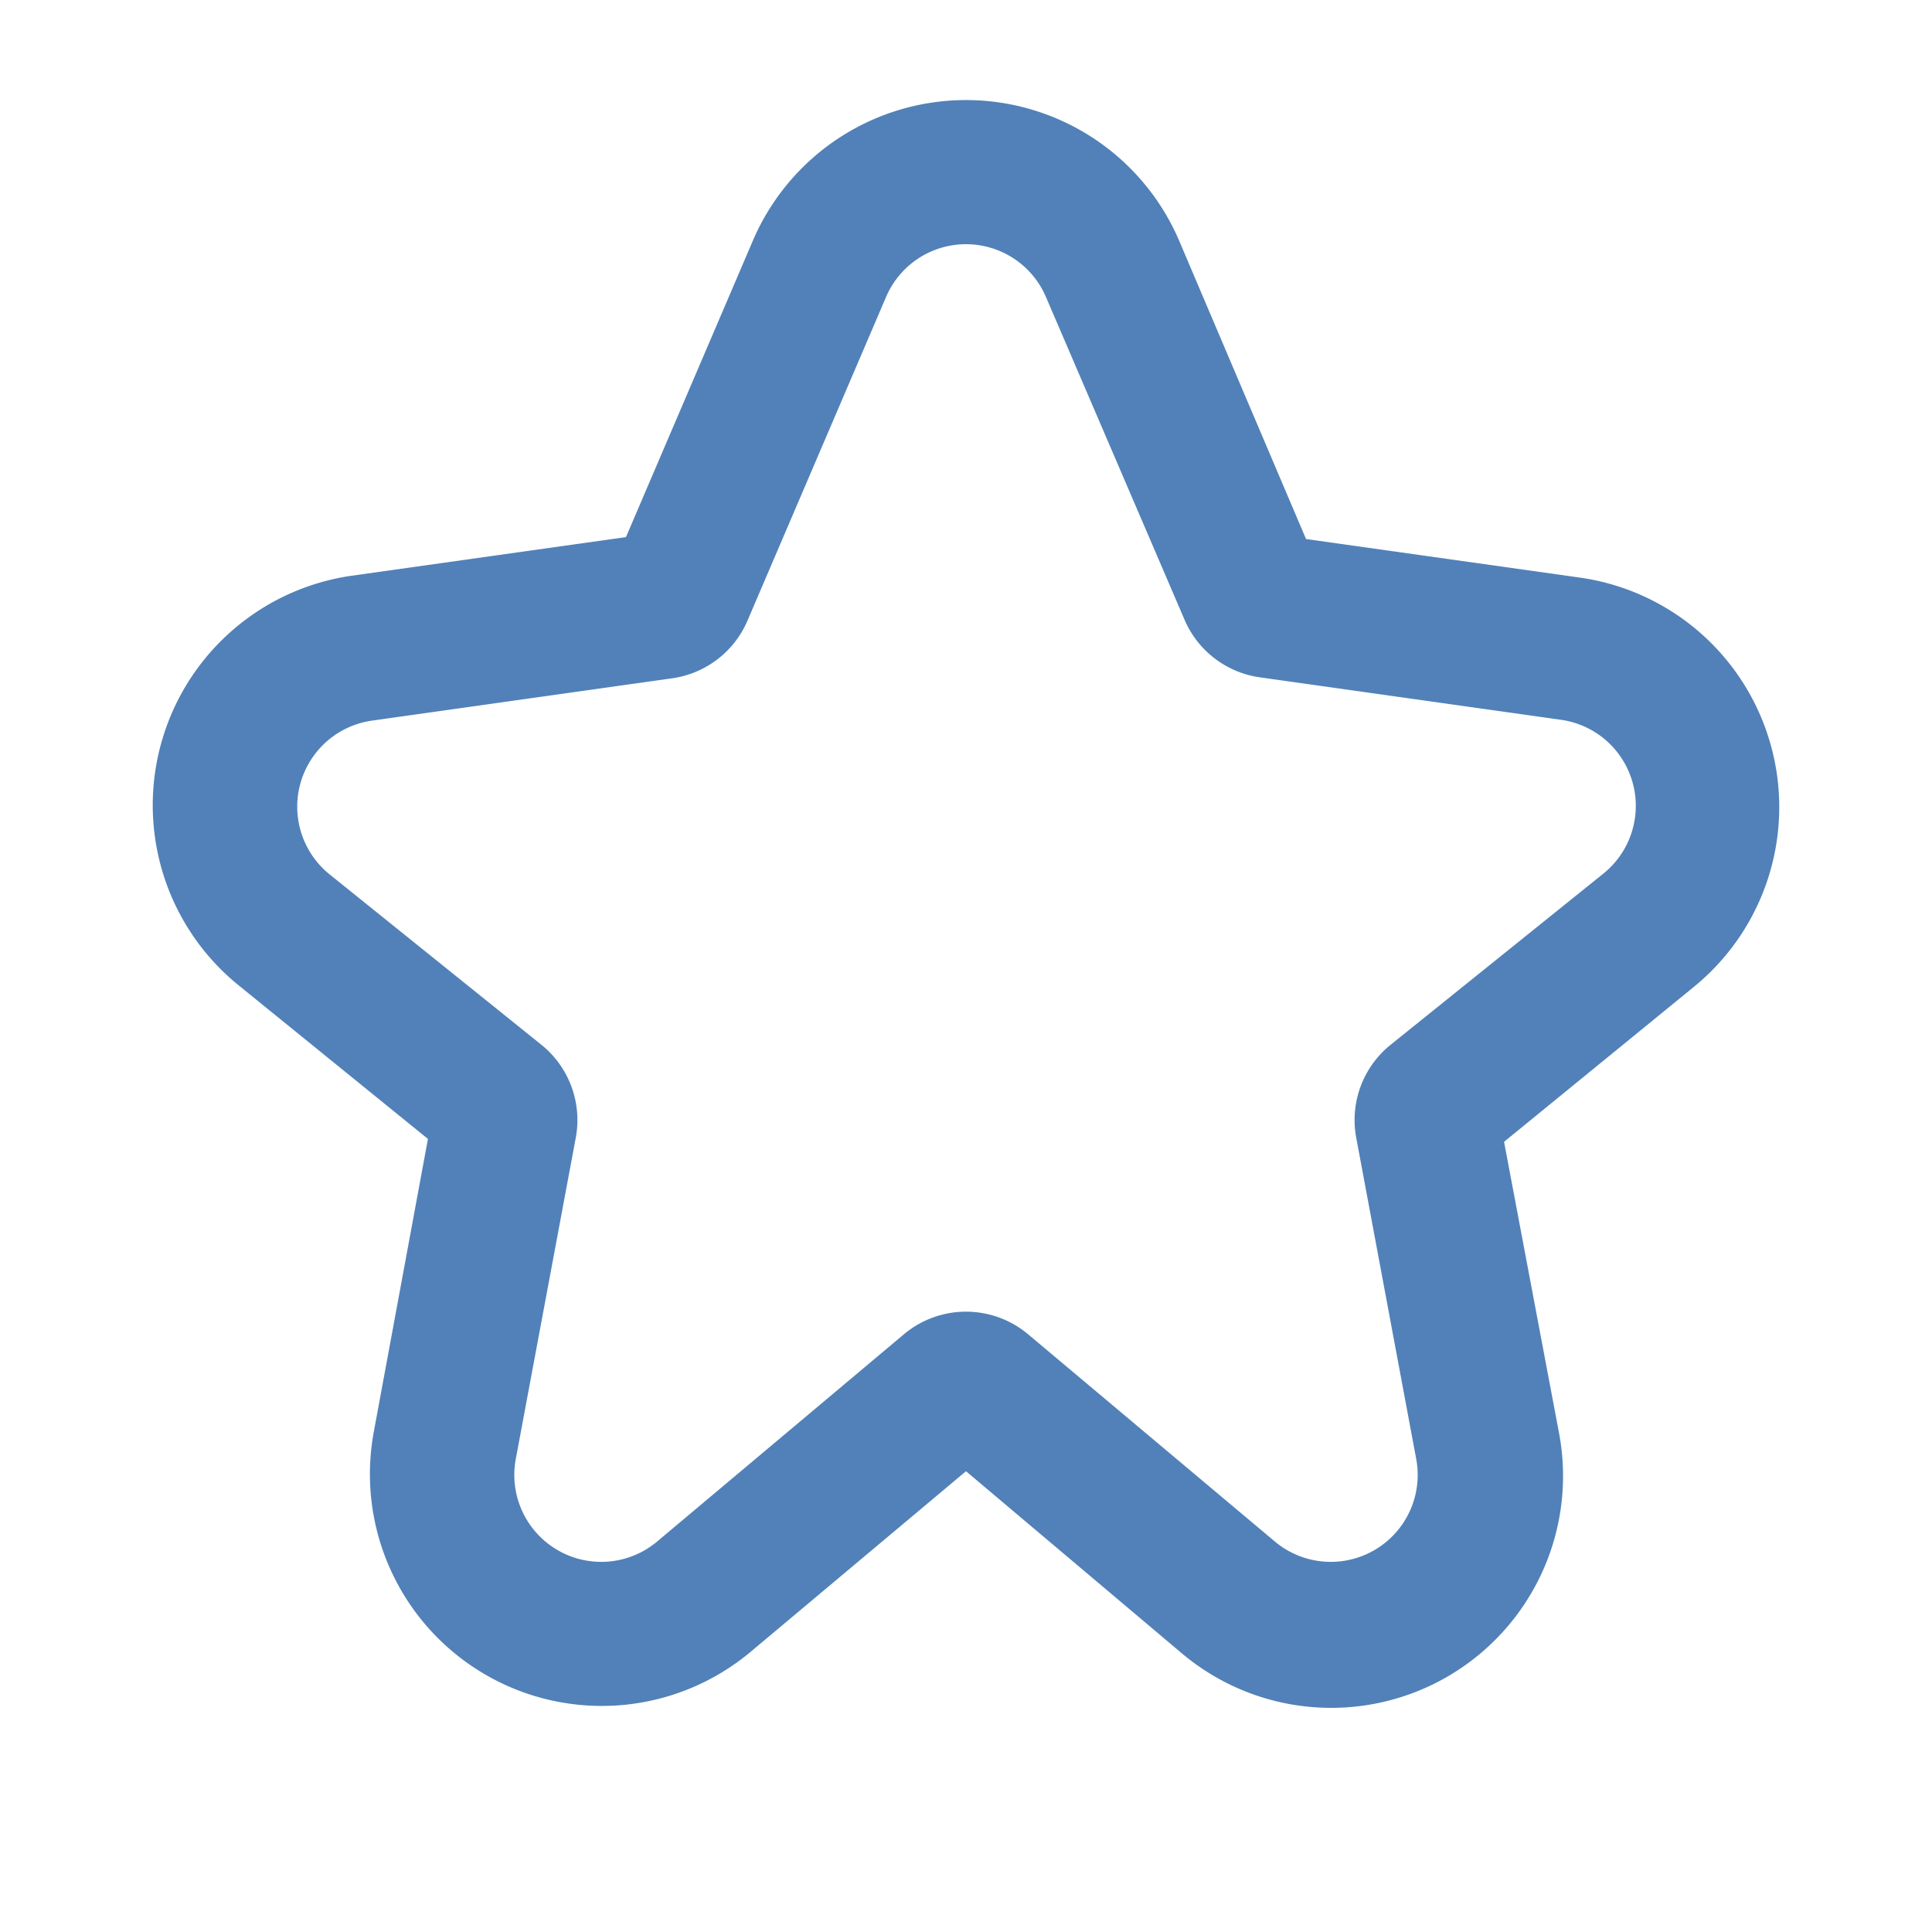 <svg fill="none" height="20" viewBox="0 0 20 20" width="20" xmlns="http://www.w3.org/2000/svg"><clipPath id="favorite_outline_20__a"><path d="M0 0h20v20H0z"></path></clipPath><g clip-path="url(#favorite_outline_20__a)"><path clip-rule="evenodd" d="M10.83 3.08a.9.9 0 00-1.66 0L7.74 6.42a1 1 0 01-.77.6l-3.12.44a.9.9 0 00-.44 1.59l2.2 1.77a1 1 0 01.35.96l-.62 3.32a.9.9 0 001.46.86l2.56-2.15a1 1 0 011.28 0l2.56 2.15a.9.9 0 001.46-.86l-.62-3.32a1 1 0 01.35-.96l2.2-1.77a.9.9 0 00-.44-1.6l-3.12-.44a1 1 0 01-.77-.6zM7.79 2.5a2.4 2.4 0 014.42 0l1.31 3.08 2.84.4a2.4 2.4 0 011.17 4.24l-1.96 1.6.57 3.02a2.4 2.4 0 01-3.9 2.28L10 15.23 7.77 17.1a2.4 2.4 0 01-3.9-2.28l.56-3.03-1.96-1.59a2.4 2.4 0 011.17-4.24l2.84-.4z" fill="#5181b8" fill-rule="evenodd"></path></g></svg>